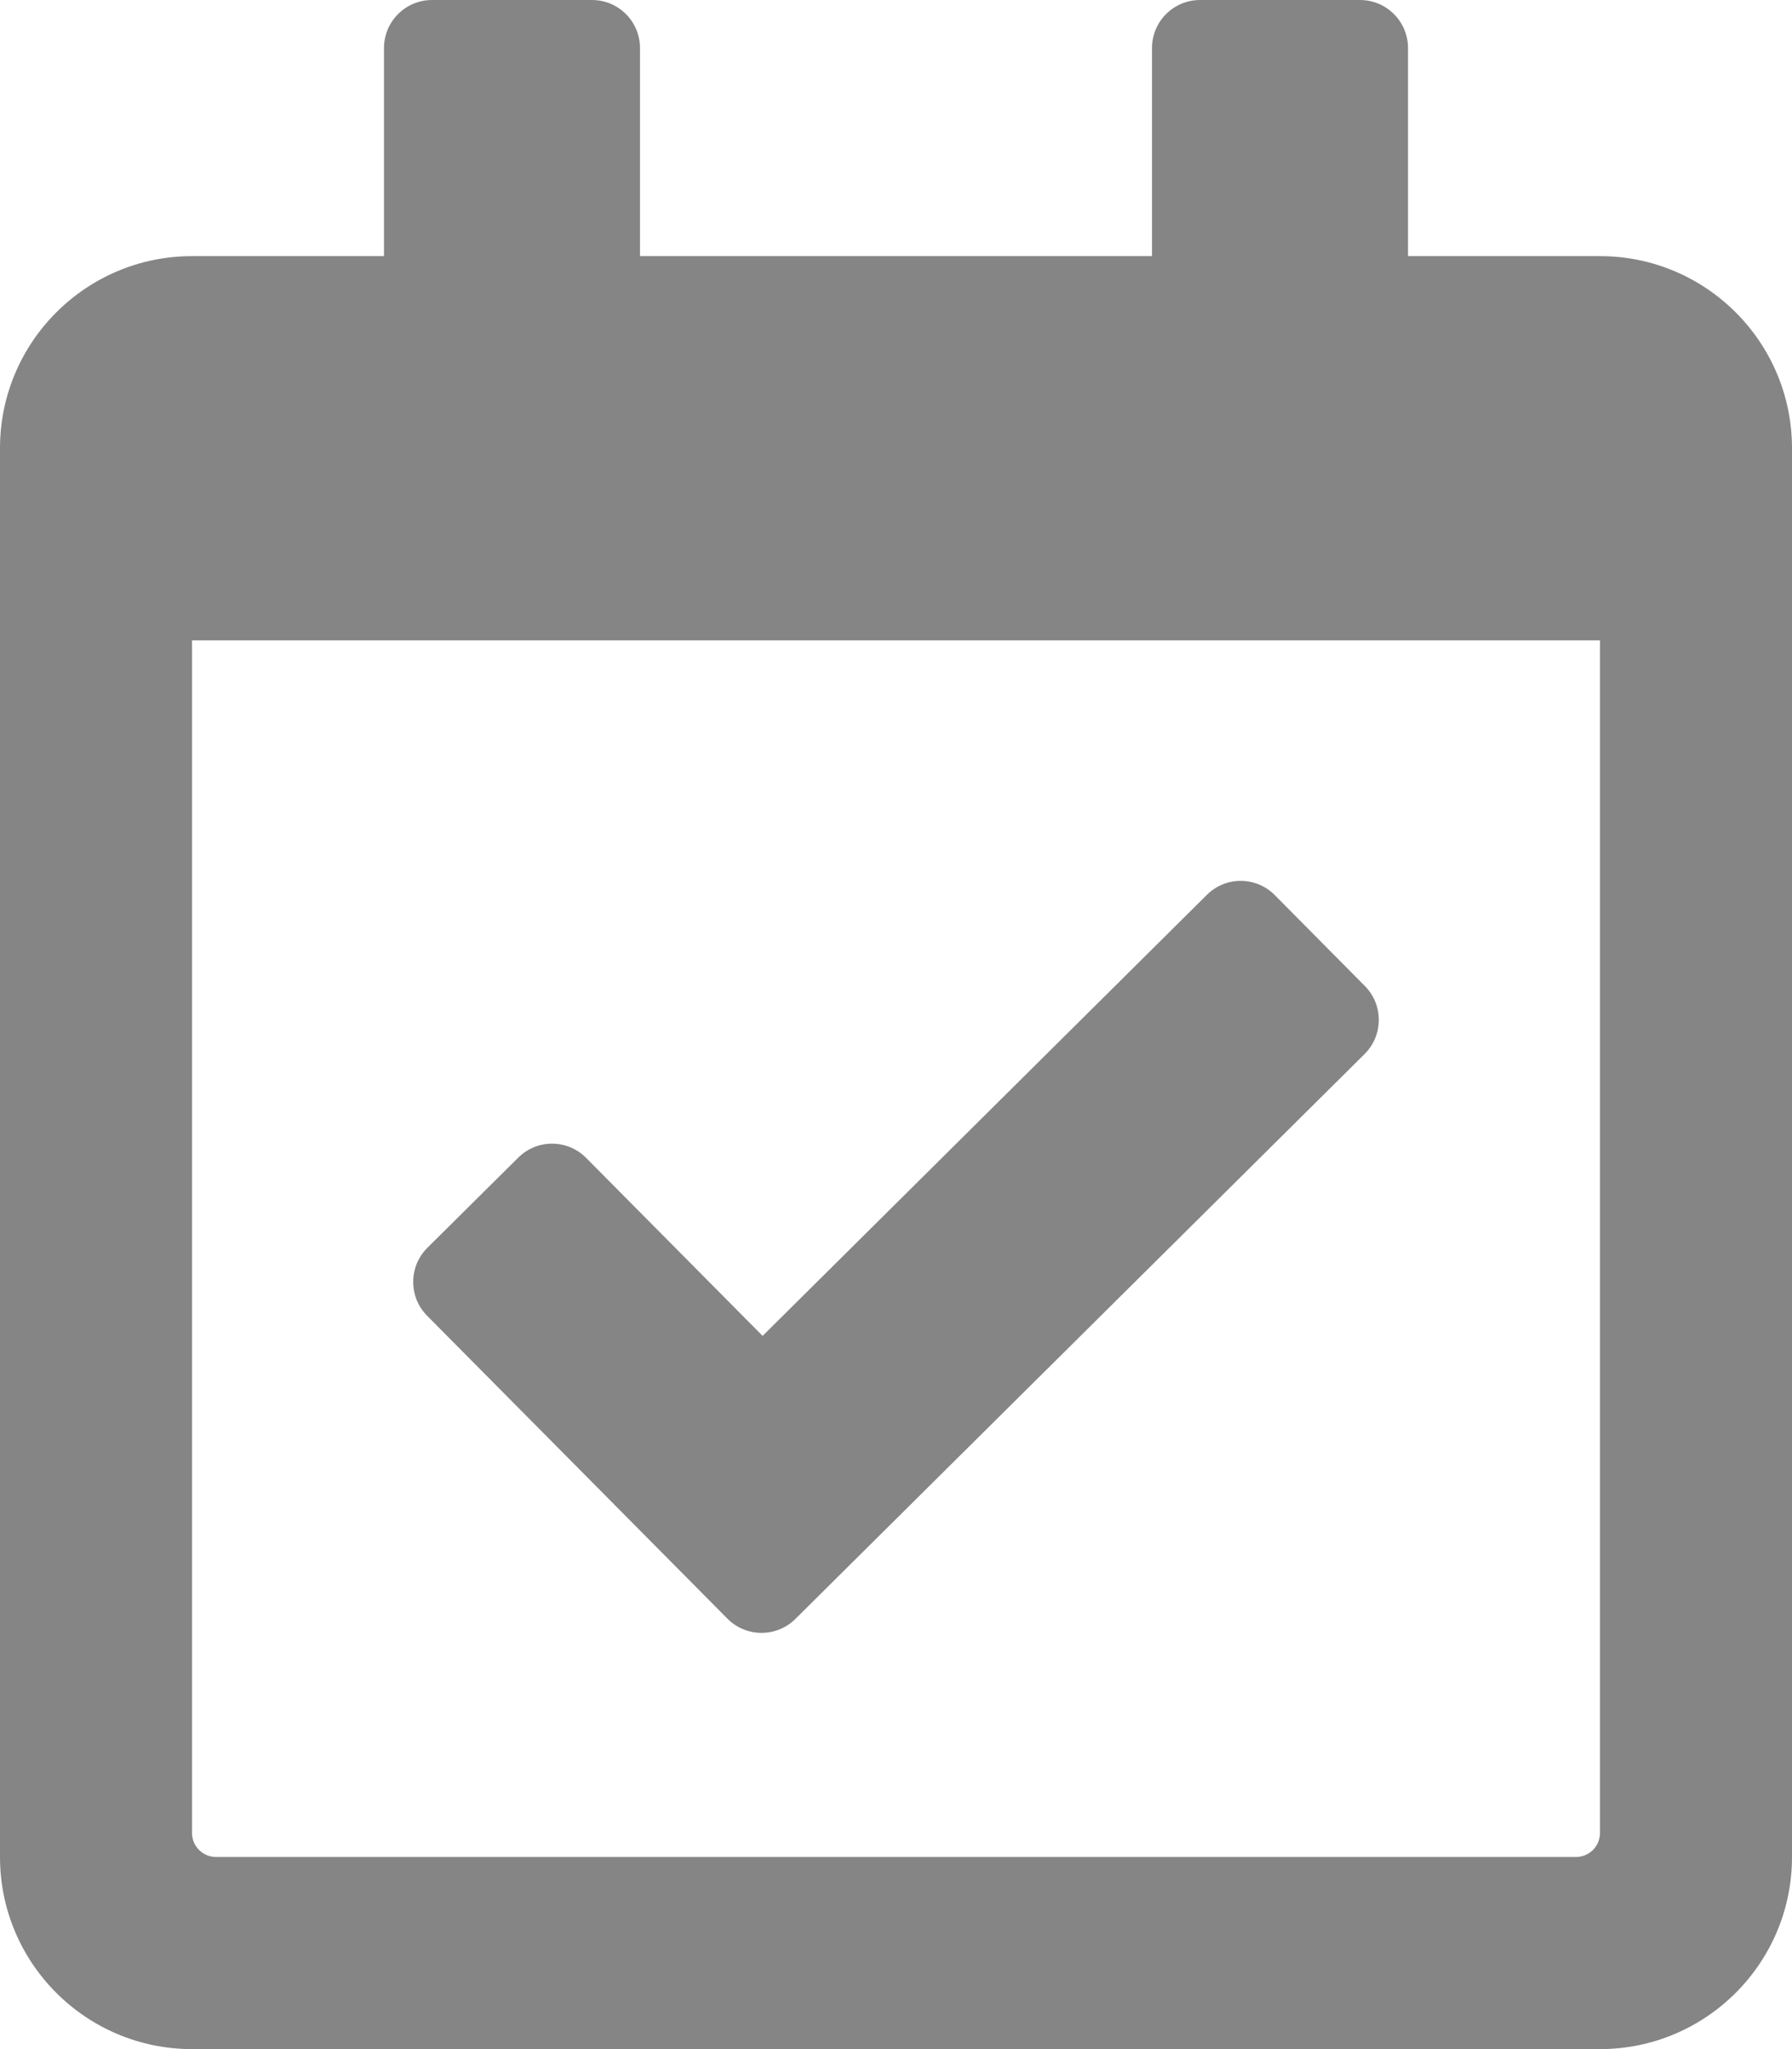 <svg width="14" height="16" viewBox="0 0 14 16" fill="none" xmlns="http://www.w3.org/2000/svg">
<g clip-path="url(#clip0_37_6041)">
<path d="M12.5 2H11V0.375C11 0.168 10.832 0 10.625 0H9.375C9.168 0 9 0.168 9 0.375V2H5V0.375C5 0.168 4.832 0 4.625 0H3.375C3.168 0 3 0.168 3 0.375V2H1.5C0.672 2 0 2.672 0 3.5V14.5C0 15.328 0.672 16 1.5 16H12.5C13.328 16 14 15.328 14 14.5V3.5C14 2.672 13.328 2 12.5 2ZM12.312 14.5H1.688C1.638 14.5 1.59 14.48 1.555 14.445C1.52 14.41 1.5 14.362 1.5 14.312V5H12.5V14.312C12.5 14.362 12.48 14.41 12.445 14.445C12.41 14.48 12.362 14.5 12.312 14.5ZM10.661 8.23L6.214 12.641C6.067 12.787 5.829 12.786 5.683 12.639L3.337 10.274C3.191 10.127 3.192 9.889 3.339 9.743L4.049 9.039C4.196 8.893 4.433 8.894 4.579 9.041L5.958 10.431L9.429 6.987C9.576 6.841 9.813 6.842 9.959 6.989L10.663 7.699C10.809 7.846 10.808 8.084 10.661 8.23Z" fill="#858585"/>
</g>
<defs>
<clipPath id="clip0_37_6041">
<rect width="14" height="16" fill="white"/>
</clipPath>
</defs>
</svg>
